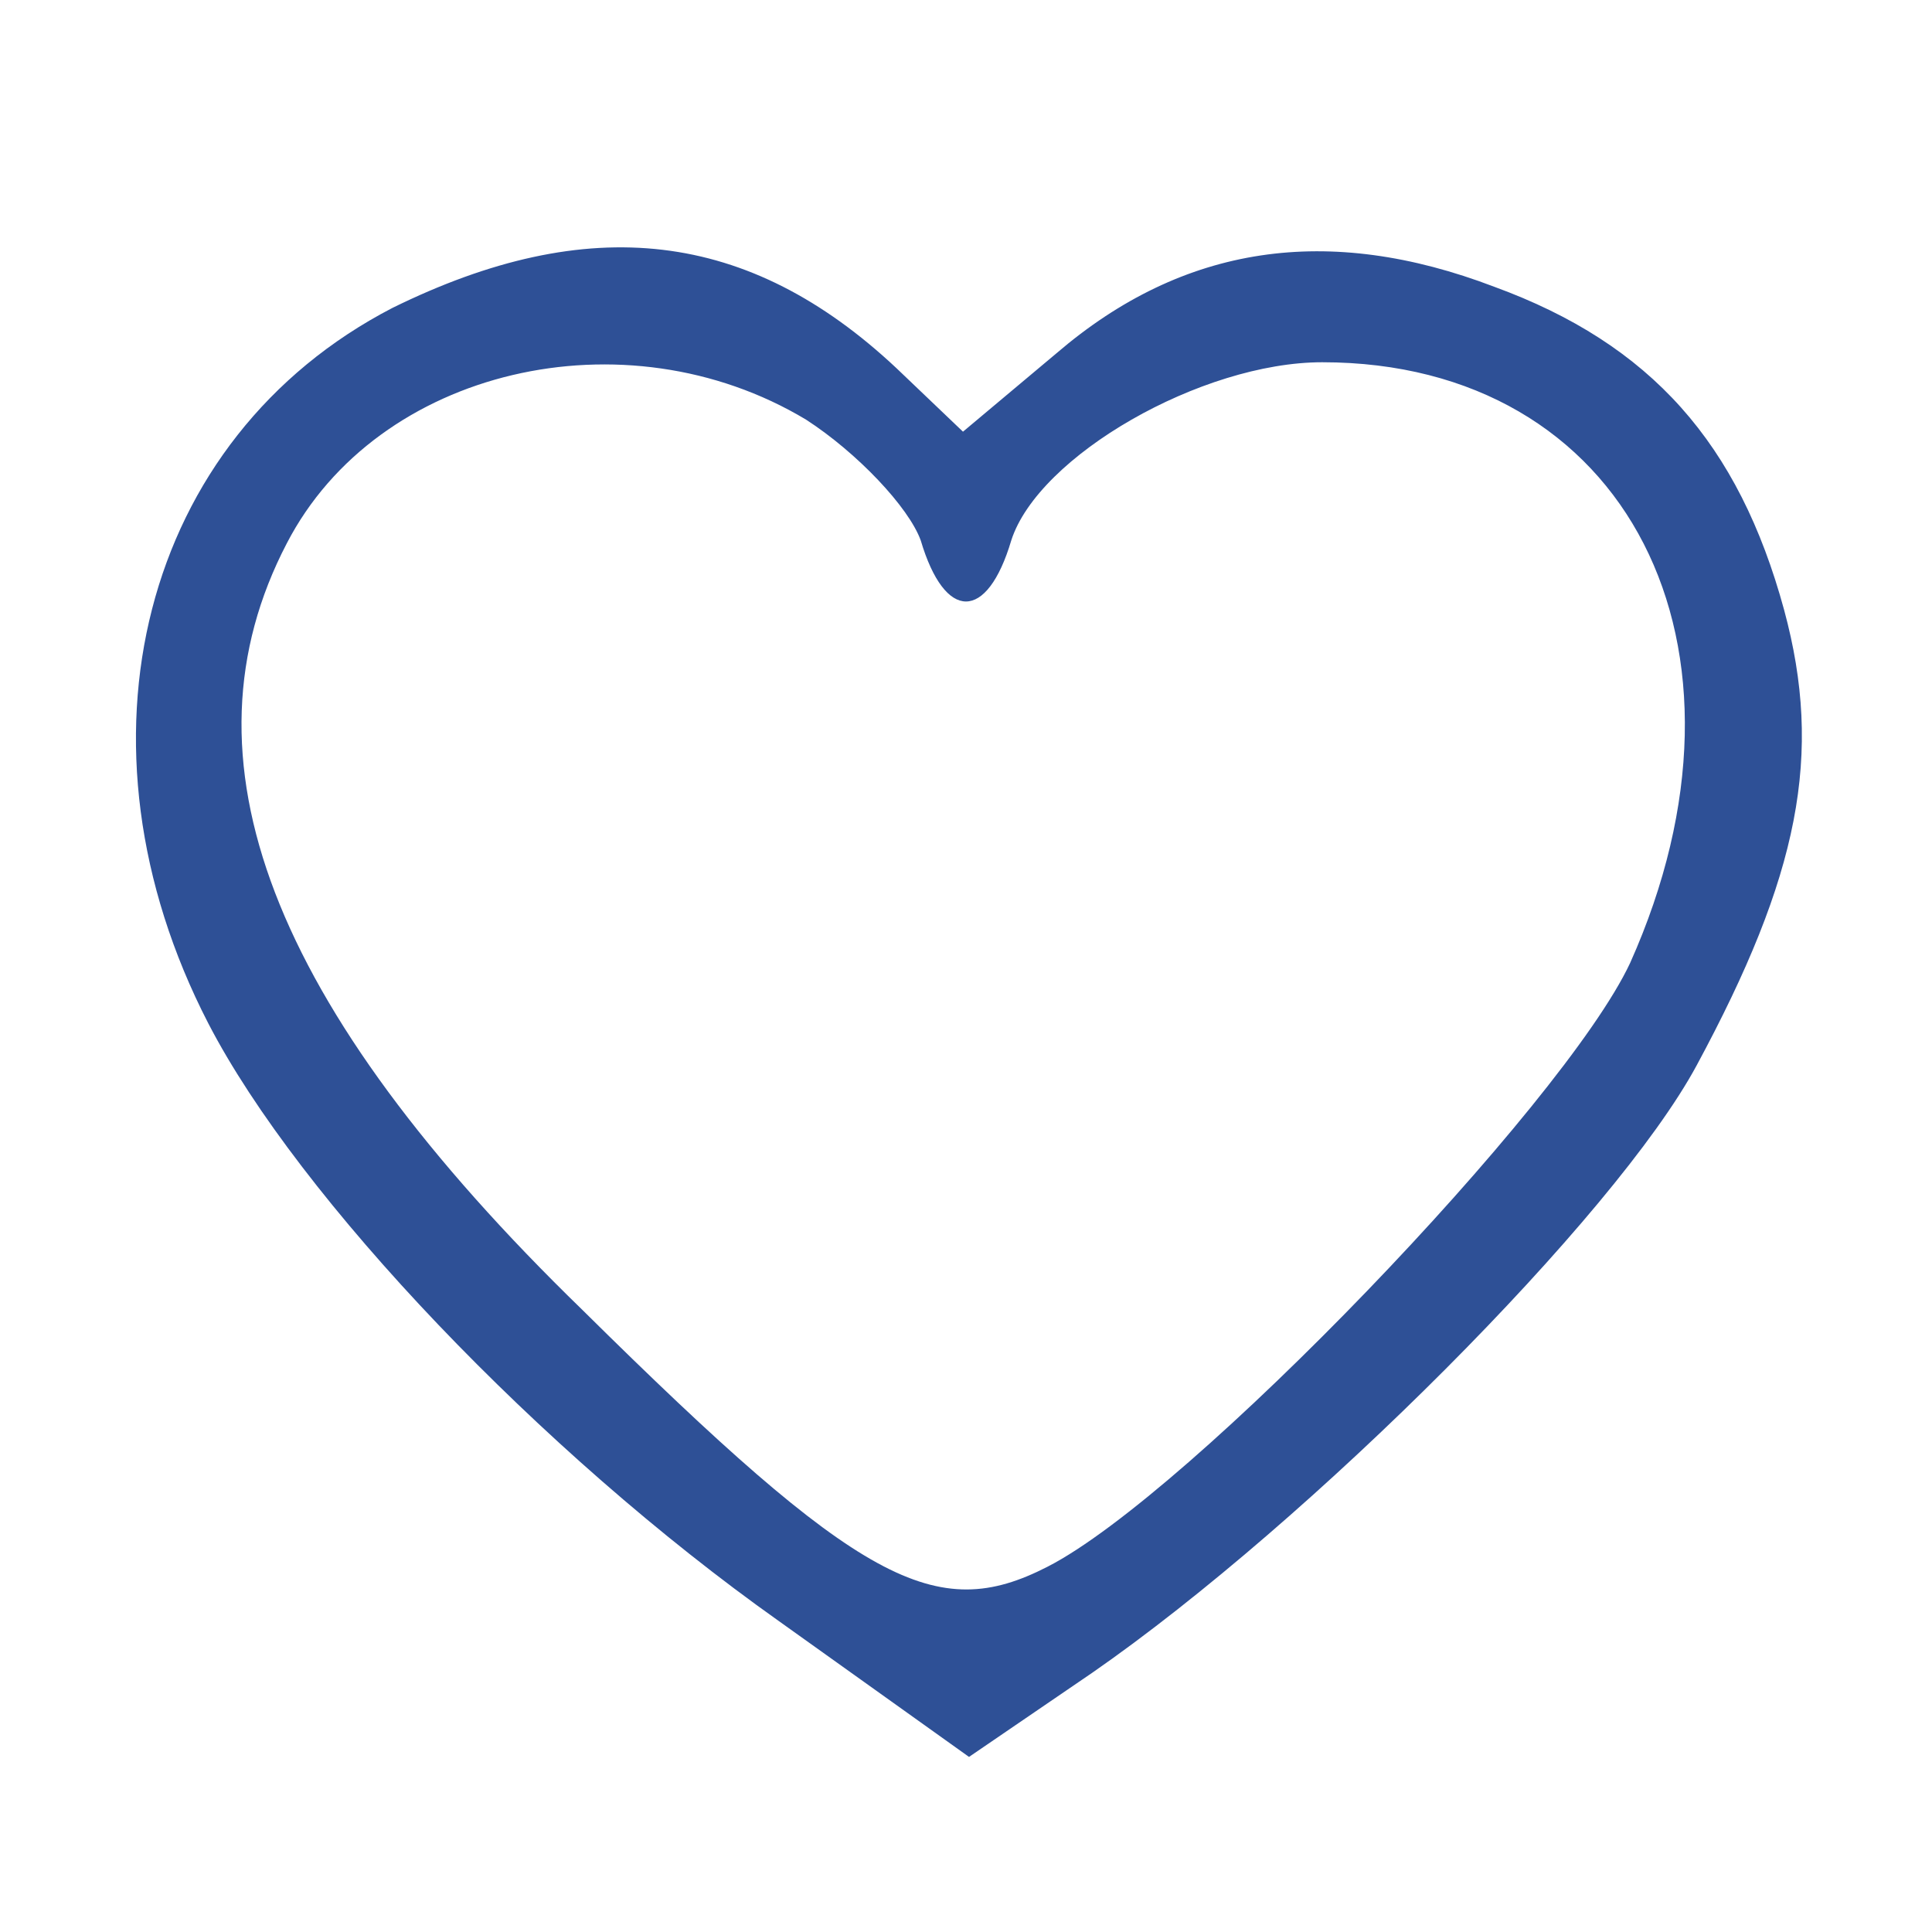 <?xml version="1.0" standalone="no"?>
<!DOCTYPE svg PUBLIC "-//W3C//DTD SVG 20010904//EN"
 "http://www.w3.org/TR/2001/REC-SVG-20010904/DTD/svg10.dtd">
<svg version="1.0" xmlns="http://www.w3.org/2000/svg"
 width="64pt" height="64pt" viewBox="0 0 64 64"
 preserveAspectRatio="xMidYMid meet">

<g transform="translate(0,64) scale(0.1,-0.1)"
fill="#2E5096" stroke="none">
<path d="M130 538 c-83 -43 -109 -144 -61 -237 30 -58 110 -142 189 -198 l63
-45 41 28 c72 50 173 151 200 201 34 63 42 103 29 151 -15 55 -44 88 -96 107
-55 21 -103 14 -145 -22 l-31 -26 -22 21 c-49 46 -102 52 -167 20z m137 -37
c17 -11 34 -29 38 -40 8 -27 22 -27 30 0 9 28 63 59 103 59 101 0 149 -94 102
-199 -22 -47 -146 -176 -193 -200 -37 -19 -62 -6 -154 85 -104 101 -135 183
-98 254 30 58 112 77 172 41z"/>
</g>
</svg>
